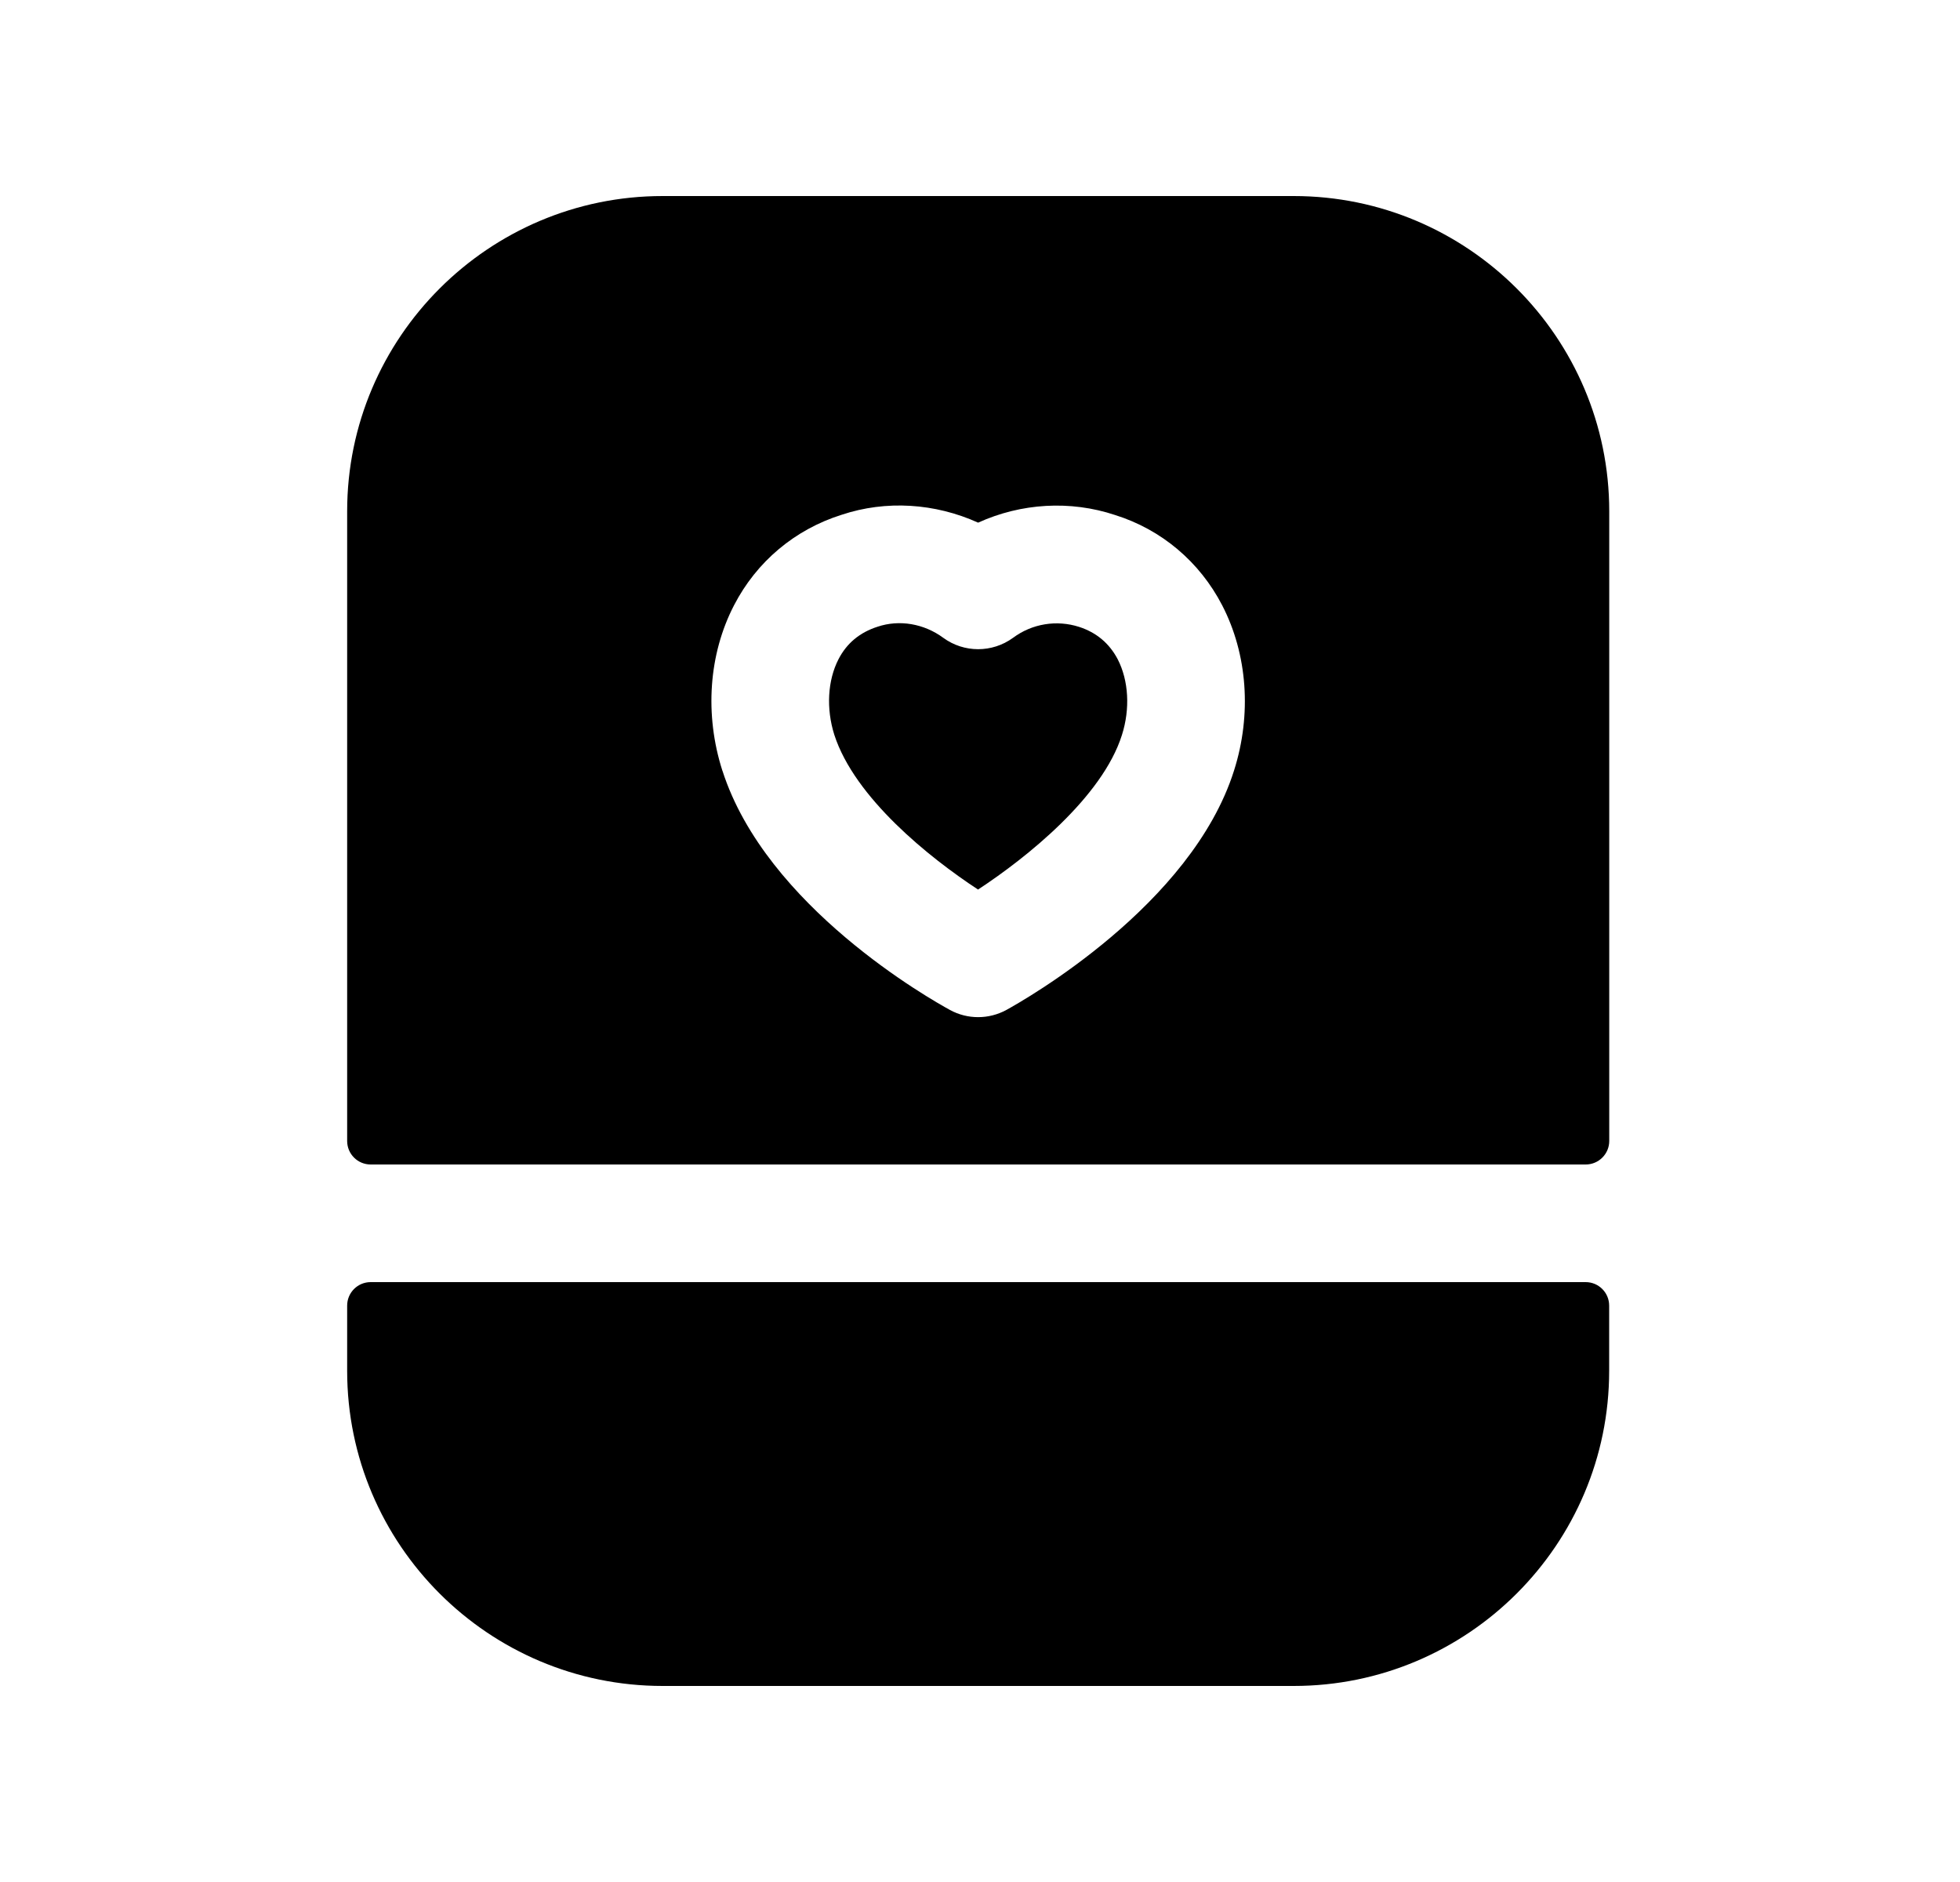 <svg width="25" height="24" viewBox="0 0 25 24" fill="none" xmlns="http://www.w3.org/2000/svg">
<path fill-rule="evenodd" clip-rule="evenodd" d="M4.728 16.35C4.562 16.35 4.428 16.484 4.428 16.65V17.481C4.428 19.698 6.233 21.5 8.452 21.5H16.501C18.72 21.5 20.525 19.698 20.525 17.481V16.65C20.525 16.484 20.391 16.35 20.225 16.35H4.728Z" fill="black"/>
<path fill-rule="evenodd" clip-rule="evenodd" d="M12.475 11.344C13.098 10.935 14.06 10.165 14.31 9.374C14.417 9.039 14.396 8.679 14.257 8.408C14.15 8.204 13.984 8.065 13.763 7.994C13.479 7.903 13.165 7.952 12.921 8.134C12.654 8.328 12.295 8.326 12.032 8.134C11.785 7.952 11.471 7.899 11.194 7.992C10.966 8.065 10.8 8.203 10.695 8.407C10.556 8.677 10.536 9.037 10.642 9.371C10.902 10.175 11.857 10.939 12.475 11.344Z" fill="black"/>
<path fill-rule="evenodd" clip-rule="evenodd" d="M9.363 7.718C9.65 7.163 10.137 6.753 10.734 6.565C11.303 6.375 11.927 6.417 12.476 6.665C13.024 6.416 13.65 6.377 14.224 6.568C14.814 6.753 15.301 7.163 15.589 7.719C15.912 8.343 15.968 9.112 15.74 9.827C15.197 11.544 13.076 12.747 12.837 12.879C12.725 12.94 12.601 12.971 12.476 12.971C12.353 12.971 12.23 12.941 12.118 12.88C11.88 12.75 9.773 11.566 9.215 9.829L9.214 9.828C8.985 9.113 9.039 8.343 9.363 7.718ZM20.226 14.85C20.391 14.85 20.526 14.716 20.526 14.55V6.52C20.526 4.303 18.72 2.5 16.501 2.5H8.452C6.234 2.5 4.428 4.303 4.428 6.52V14.55C4.428 14.716 4.562 14.85 4.728 14.85H20.226Z" fill="black"/>
</svg>